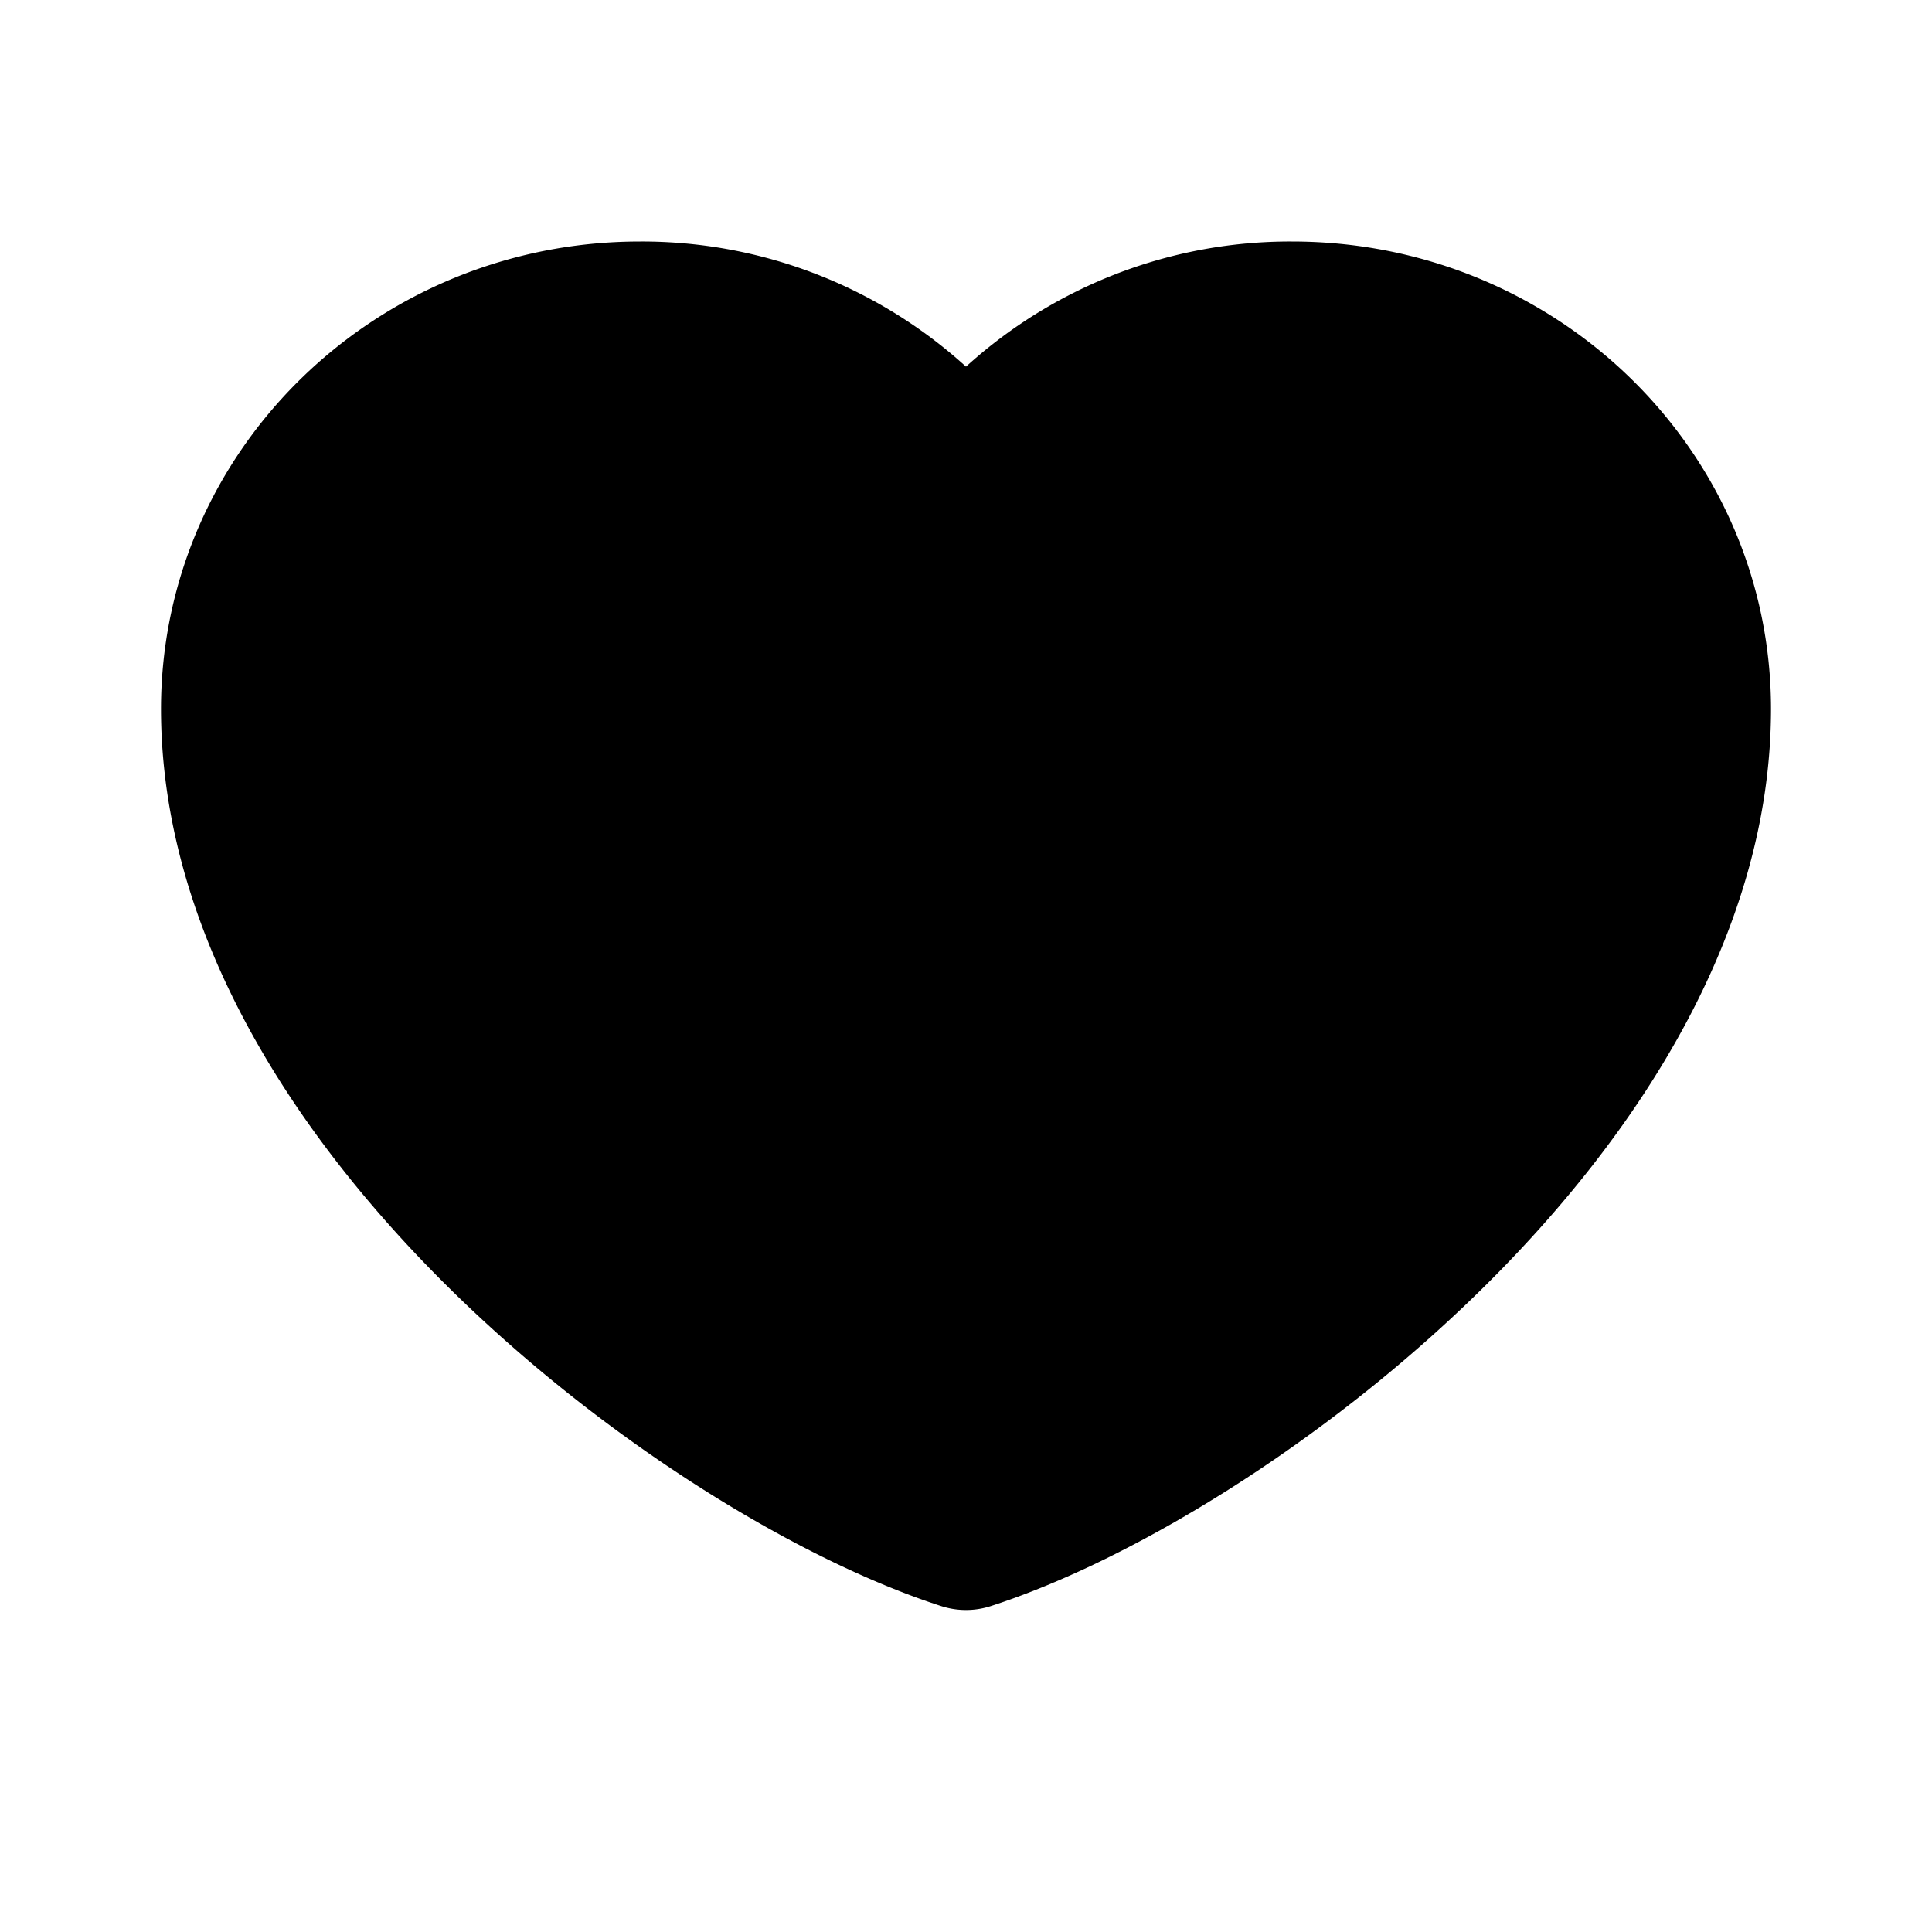 <svg viewBox="0 0 24 24" xmlns="http://www.w3.org/2000/svg">
  <path d="M7.95 4C5.216 4 3 6.152 3 8.807 3 13.614 8.85 17.983 12 19c3.15-1.017 9-5.386 9-10.193C21 6.152 18.784 4 16.05 4A4.989 4.989 0 0 0 12 6.042 4.989 4.989 0 0 0 7.95 4z" fill="currentColor" stroke="currentColor" stroke-width="2" stroke-linecap="round" stroke-linejoin="round"/>
</svg>